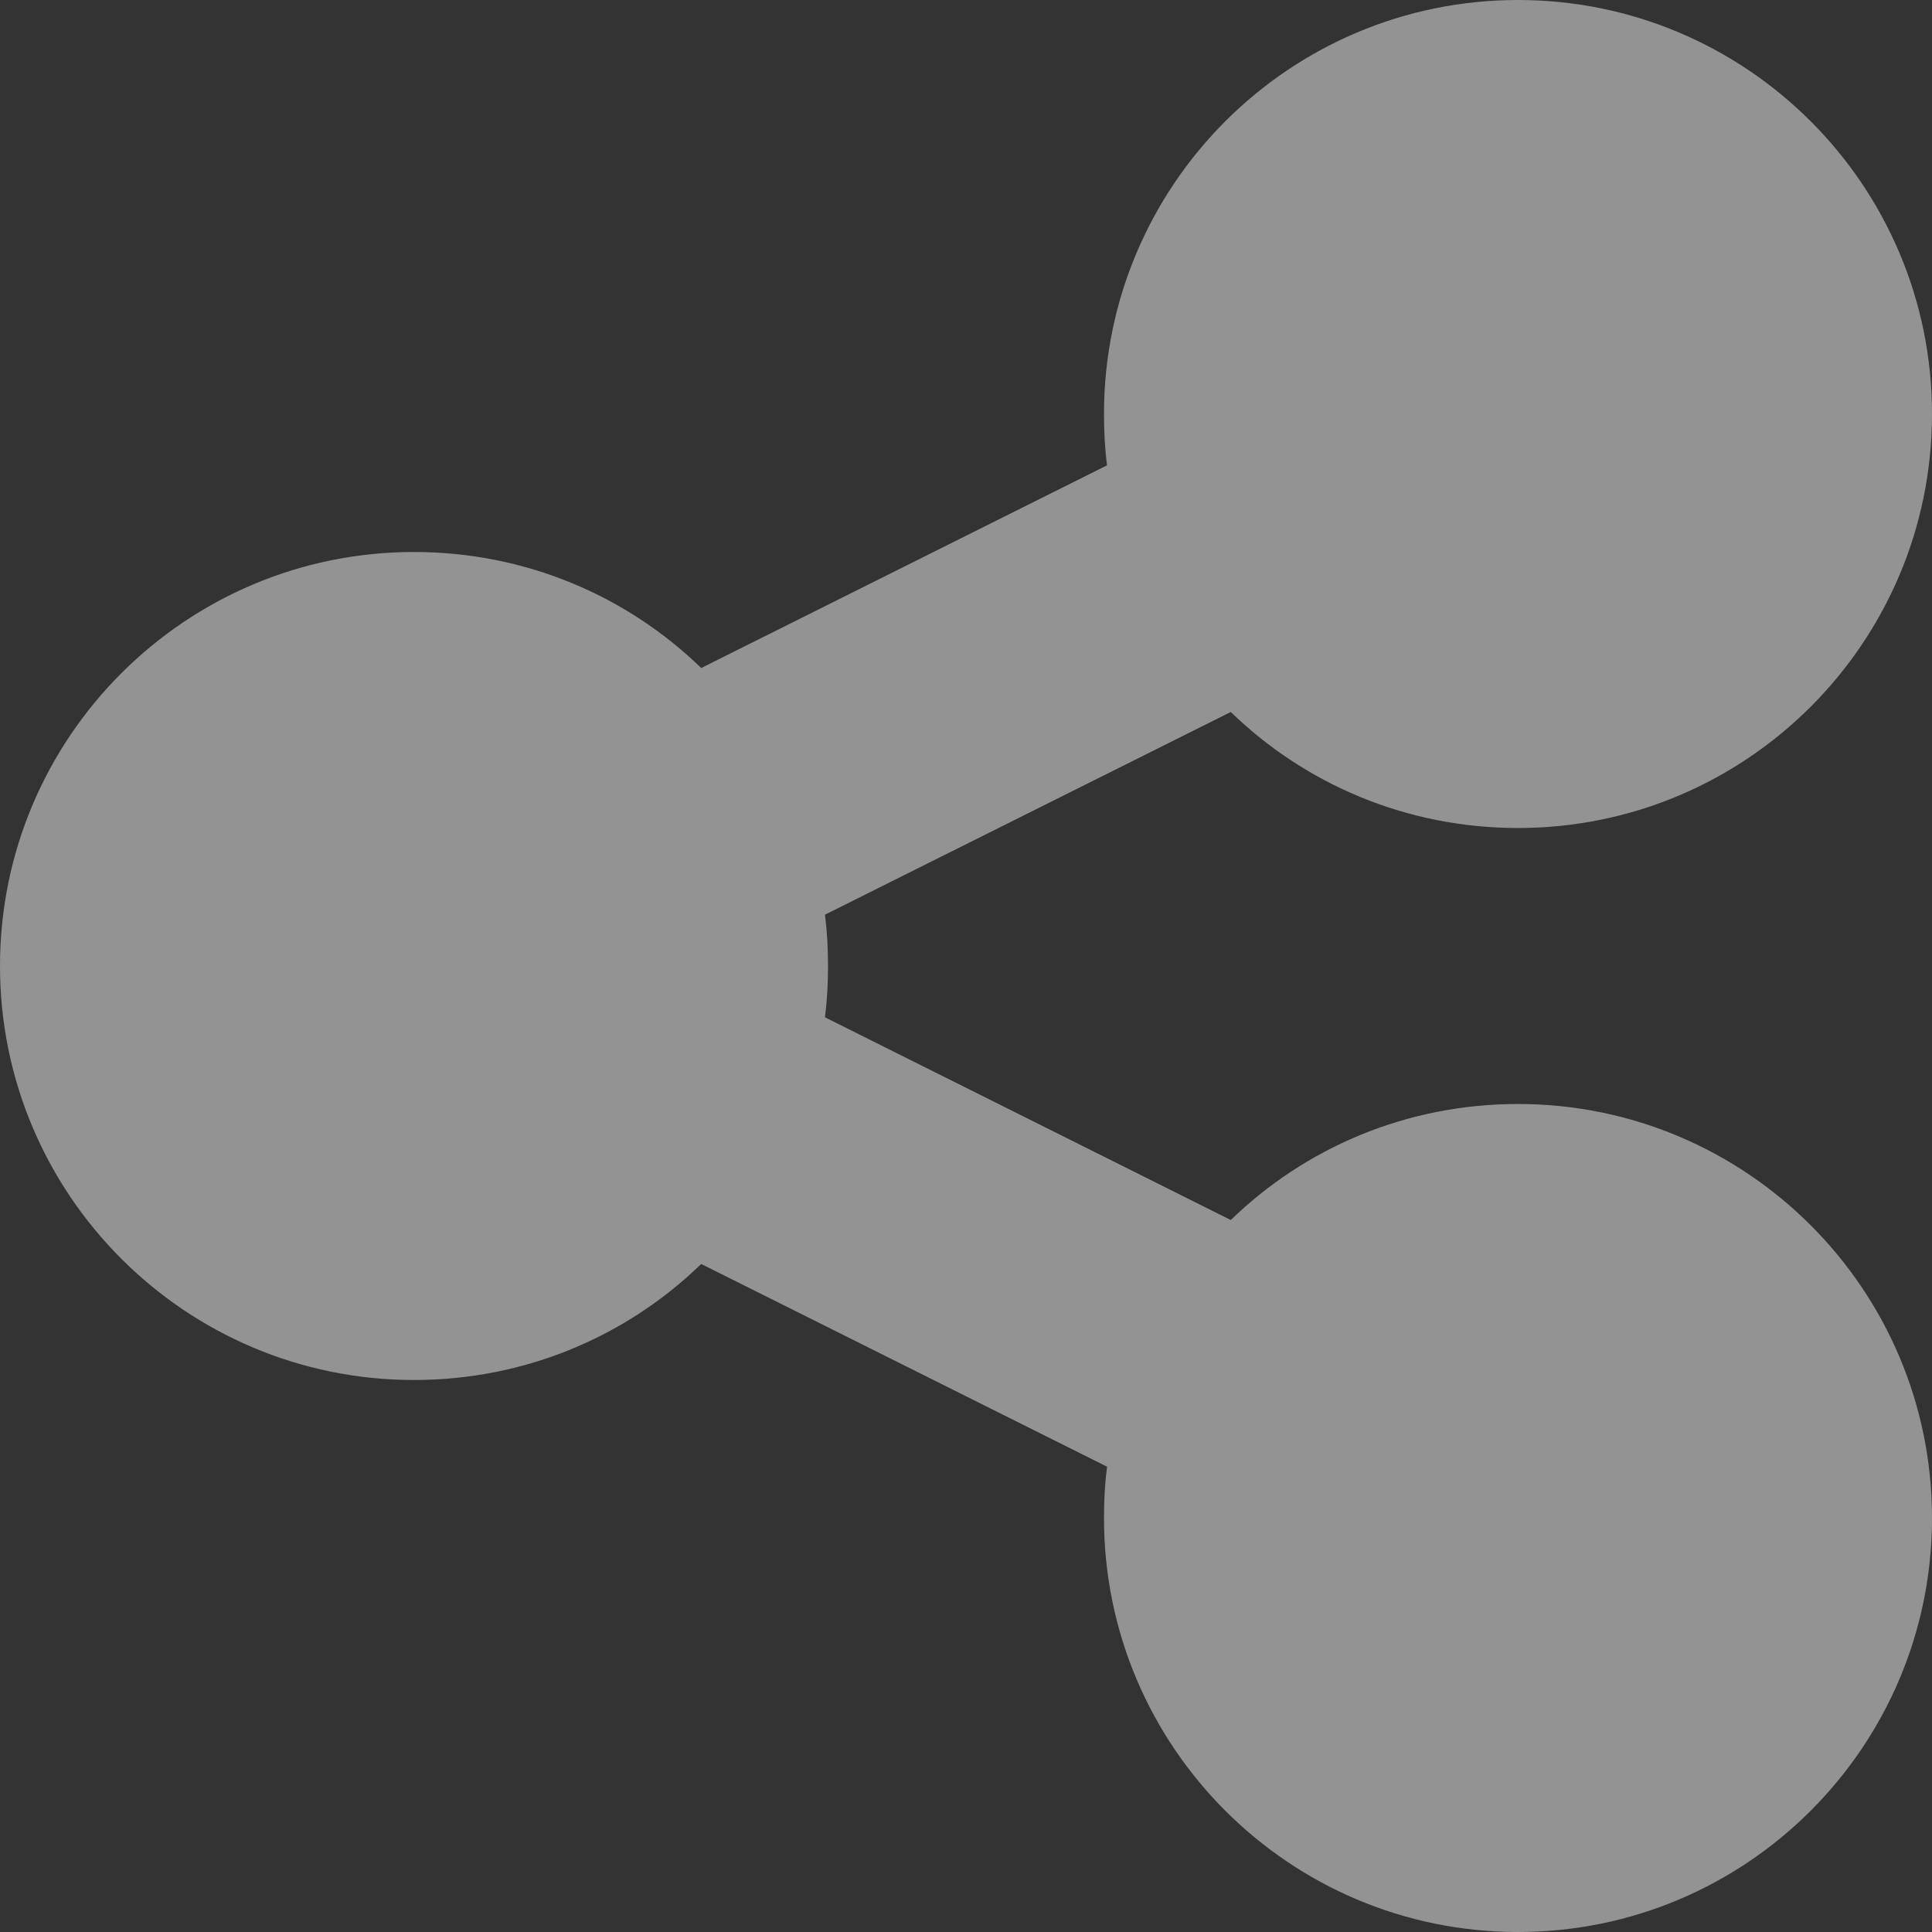 <svg width="52" height="52" viewBox="0 0 52 52" fill="none" xmlns="http://www.w3.org/2000/svg">
<rect x="0" y="0" width="52" height="52" fill="#333333" stroke="none"/>
<path d="M40.857 22.286C47.009 22.286 52 17.295 52 11.143C52 4.991 47.009 0 40.857 0C34.705 0 29.714 4.991 29.714 11.143C29.714 11.607 29.738 12.071 29.796 12.524L18.873 17.98C16.877 16.041 14.149 14.857 11.143 14.857C4.991 14.857 0 19.848 0 26C0 32.152 4.991 37.143 11.143 37.143C14.149 37.143 16.877 35.959 18.873 34.02L29.796 39.476C29.738 39.929 29.714 40.381 29.714 40.857C29.714 47.009 34.705 52 40.857 52C47.009 52 52 47.009 52 40.857C52 34.705 47.009 29.714 40.857 29.714C37.851 29.714 35.123 30.898 33.127 32.837L22.204 27.381C22.262 26.929 22.286 26.476 22.286 26C22.286 25.524 22.262 25.071 22.204 24.619L33.127 19.163C35.123 21.102 37.851 22.286 40.857 22.286Z" fill="#F7F7F7" fill-opacity="0.49"/>
</svg>

